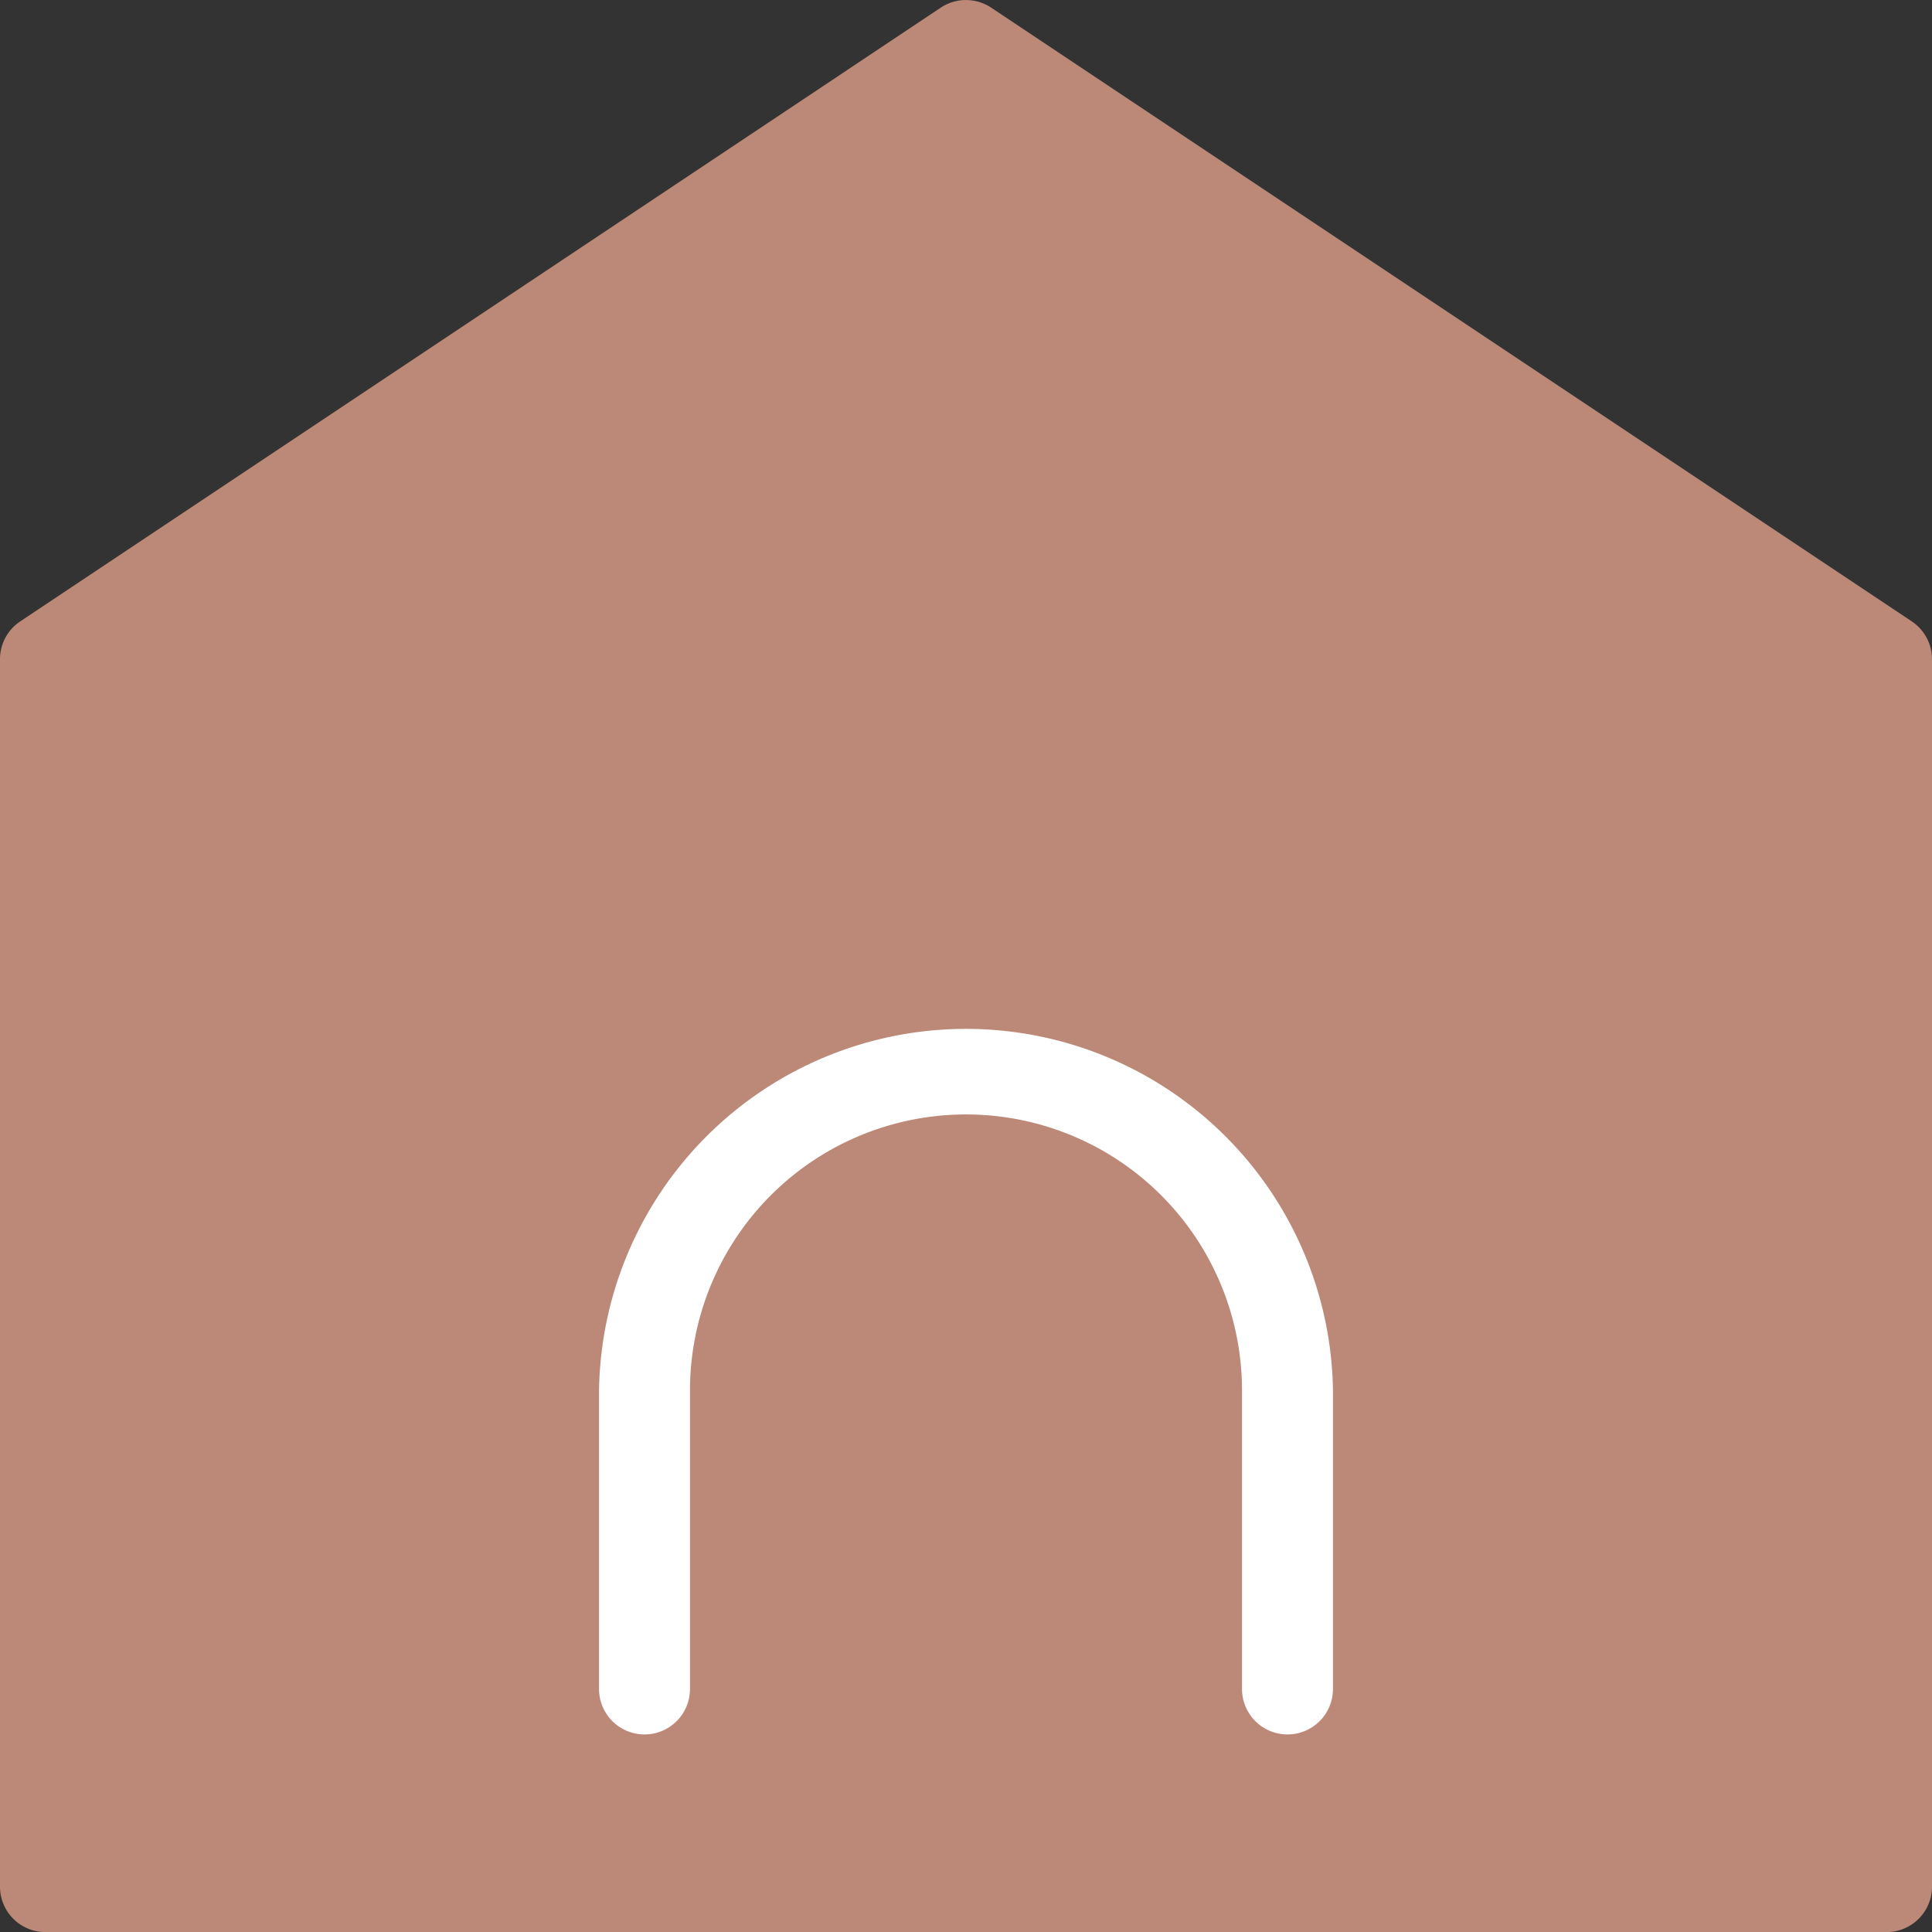 <svg xmlns="http://www.w3.org/2000/svg" width="23.999" height="24" viewBox="0 0 23.999 24">
  <rect x="0" y="0" width="23.999" height="24" fill="#333333" stroke="none"/>
  <g id="그룹_2784" data-name="그룹 2784" transform="translate(-550.93 -735.889)">
    <g id="그룹_1235" data-name="그룹 1235">
      <path id="패스_2240" data-name="패스 2240" d="M156.25,758.917V744.188l11.417-7.833,11.5,7.792L179,759.25Z" transform="translate(395.262)" fill="#bc8877"/>
      <path id="패스_1160" data-name="패스 1160" d="M574.365,759.889H551.494a.564.564,0,0,1-.564-.565V744.078a.564.564,0,0,1,.251-.47l11.435-7.624a.565.565,0,0,1,.626,0l11.436,7.624a.564.564,0,0,1,.251.47v15.246A.564.564,0,0,1,574.365,759.889Zm-22.306-1.129H573.8V744.38l-10.871-7.247-10.87,7.247Z" fill="#bc8877"/>
    </g>
    <path id="패스_1161" data-name="패스 1161" d="M566.923,757.434a.565.565,0,0,1-.565-.565v-3.708a3.428,3.428,0,1,0-6.857,0v3.708a.565.565,0,0,1-1.13,0v-3.708a4.559,4.559,0,0,1,9.117,0v3.708A.565.565,0,0,1,566.923,757.434Z" fill="#fff"/>
  </g>
</svg>

